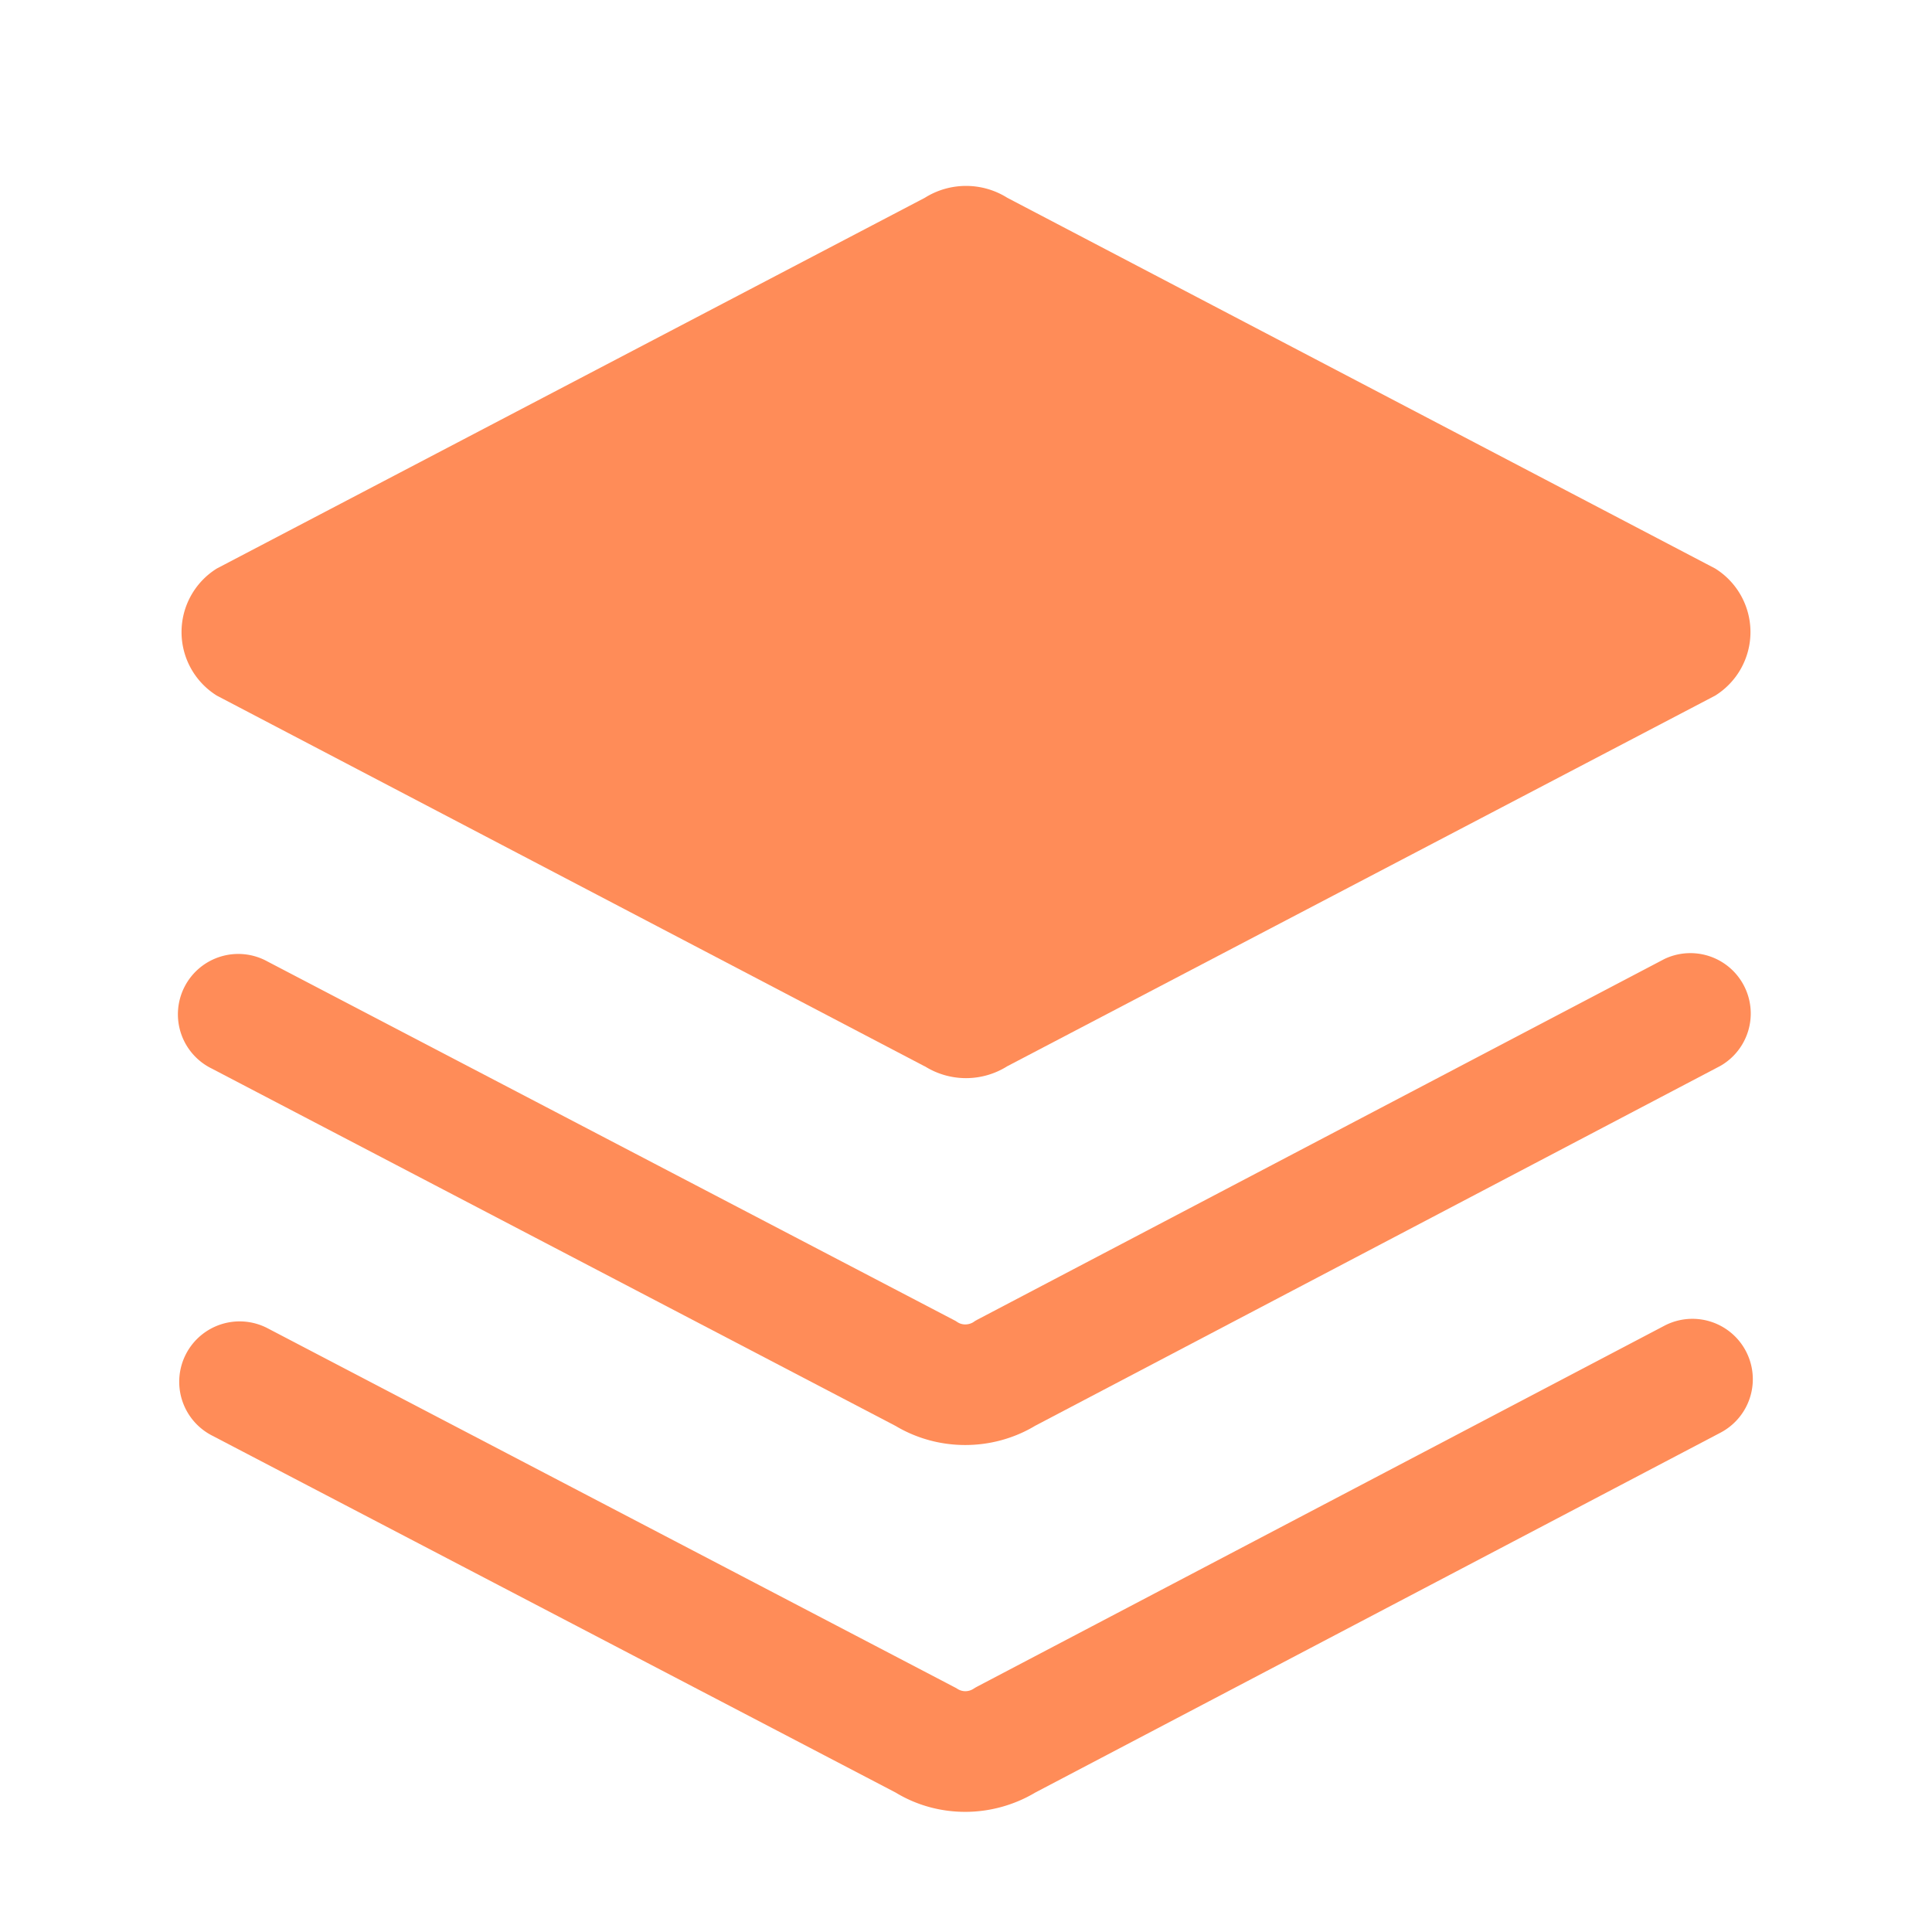 <?xml version="1.0" standalone="no"?><!DOCTYPE svg PUBLIC "-//W3C//DTD SVG 1.1//EN" "http://www.w3.org/Graphics/SVG/1.1/DTD/svg11.dtd"><svg t="1729129928768" class="icon" viewBox="0 0 1024 1024" version="1.1" xmlns="http://www.w3.org/2000/svg" p-id="44672" xmlns:xlink="http://www.w3.org/1999/xlink" width="200" height="200"><path d="M490.112 565.184l-375.168-196.48a39.68 39.68 0 0 1 0-67.392l375.232-196.48a41.088 41.088 0 0 1 43.712 0l375.168 196.48a39.68 39.68 0 0 1 0 67.392L533.888 565.12a41.088 41.088 0 0 1-43.776 0z" fill="#FF8C58" p-id="44673"></path><path d="M511.552 765.888c-12.8 0-25.6-3.392-36.864-10.112l-362.496-189.44a32 32 0 1 1 29.632-56.704l364.608 190.464 1.088 0.704c2.496 1.6 5.76 1.536 8.32 0l1.024-0.704 1.152-0.64 364.16-191.168a32 32 0 0 1 29.696 56.64l-363.136 190.72c-11.392 6.848-24.32 10.24-37.12 10.24z" fill="#FF8C58" p-id="44674"></path><path d="M511.552 960.32c-12.8 0-25.6-3.392-36.864-10.24l-362.496-189.312A32 32 0 1 1 141.824 704l364.608 190.528 1.088 0.64c2.496 1.6 5.76 1.6 8.32 0l1.024-0.64 1.152-0.64 364.16-191.232a32 32 0 0 1 29.696 56.704l-363.136 190.72c-11.392 6.784-24.32 10.24-37.12 10.24z" fill="#FF8C58" p-id="44675"></path></svg>